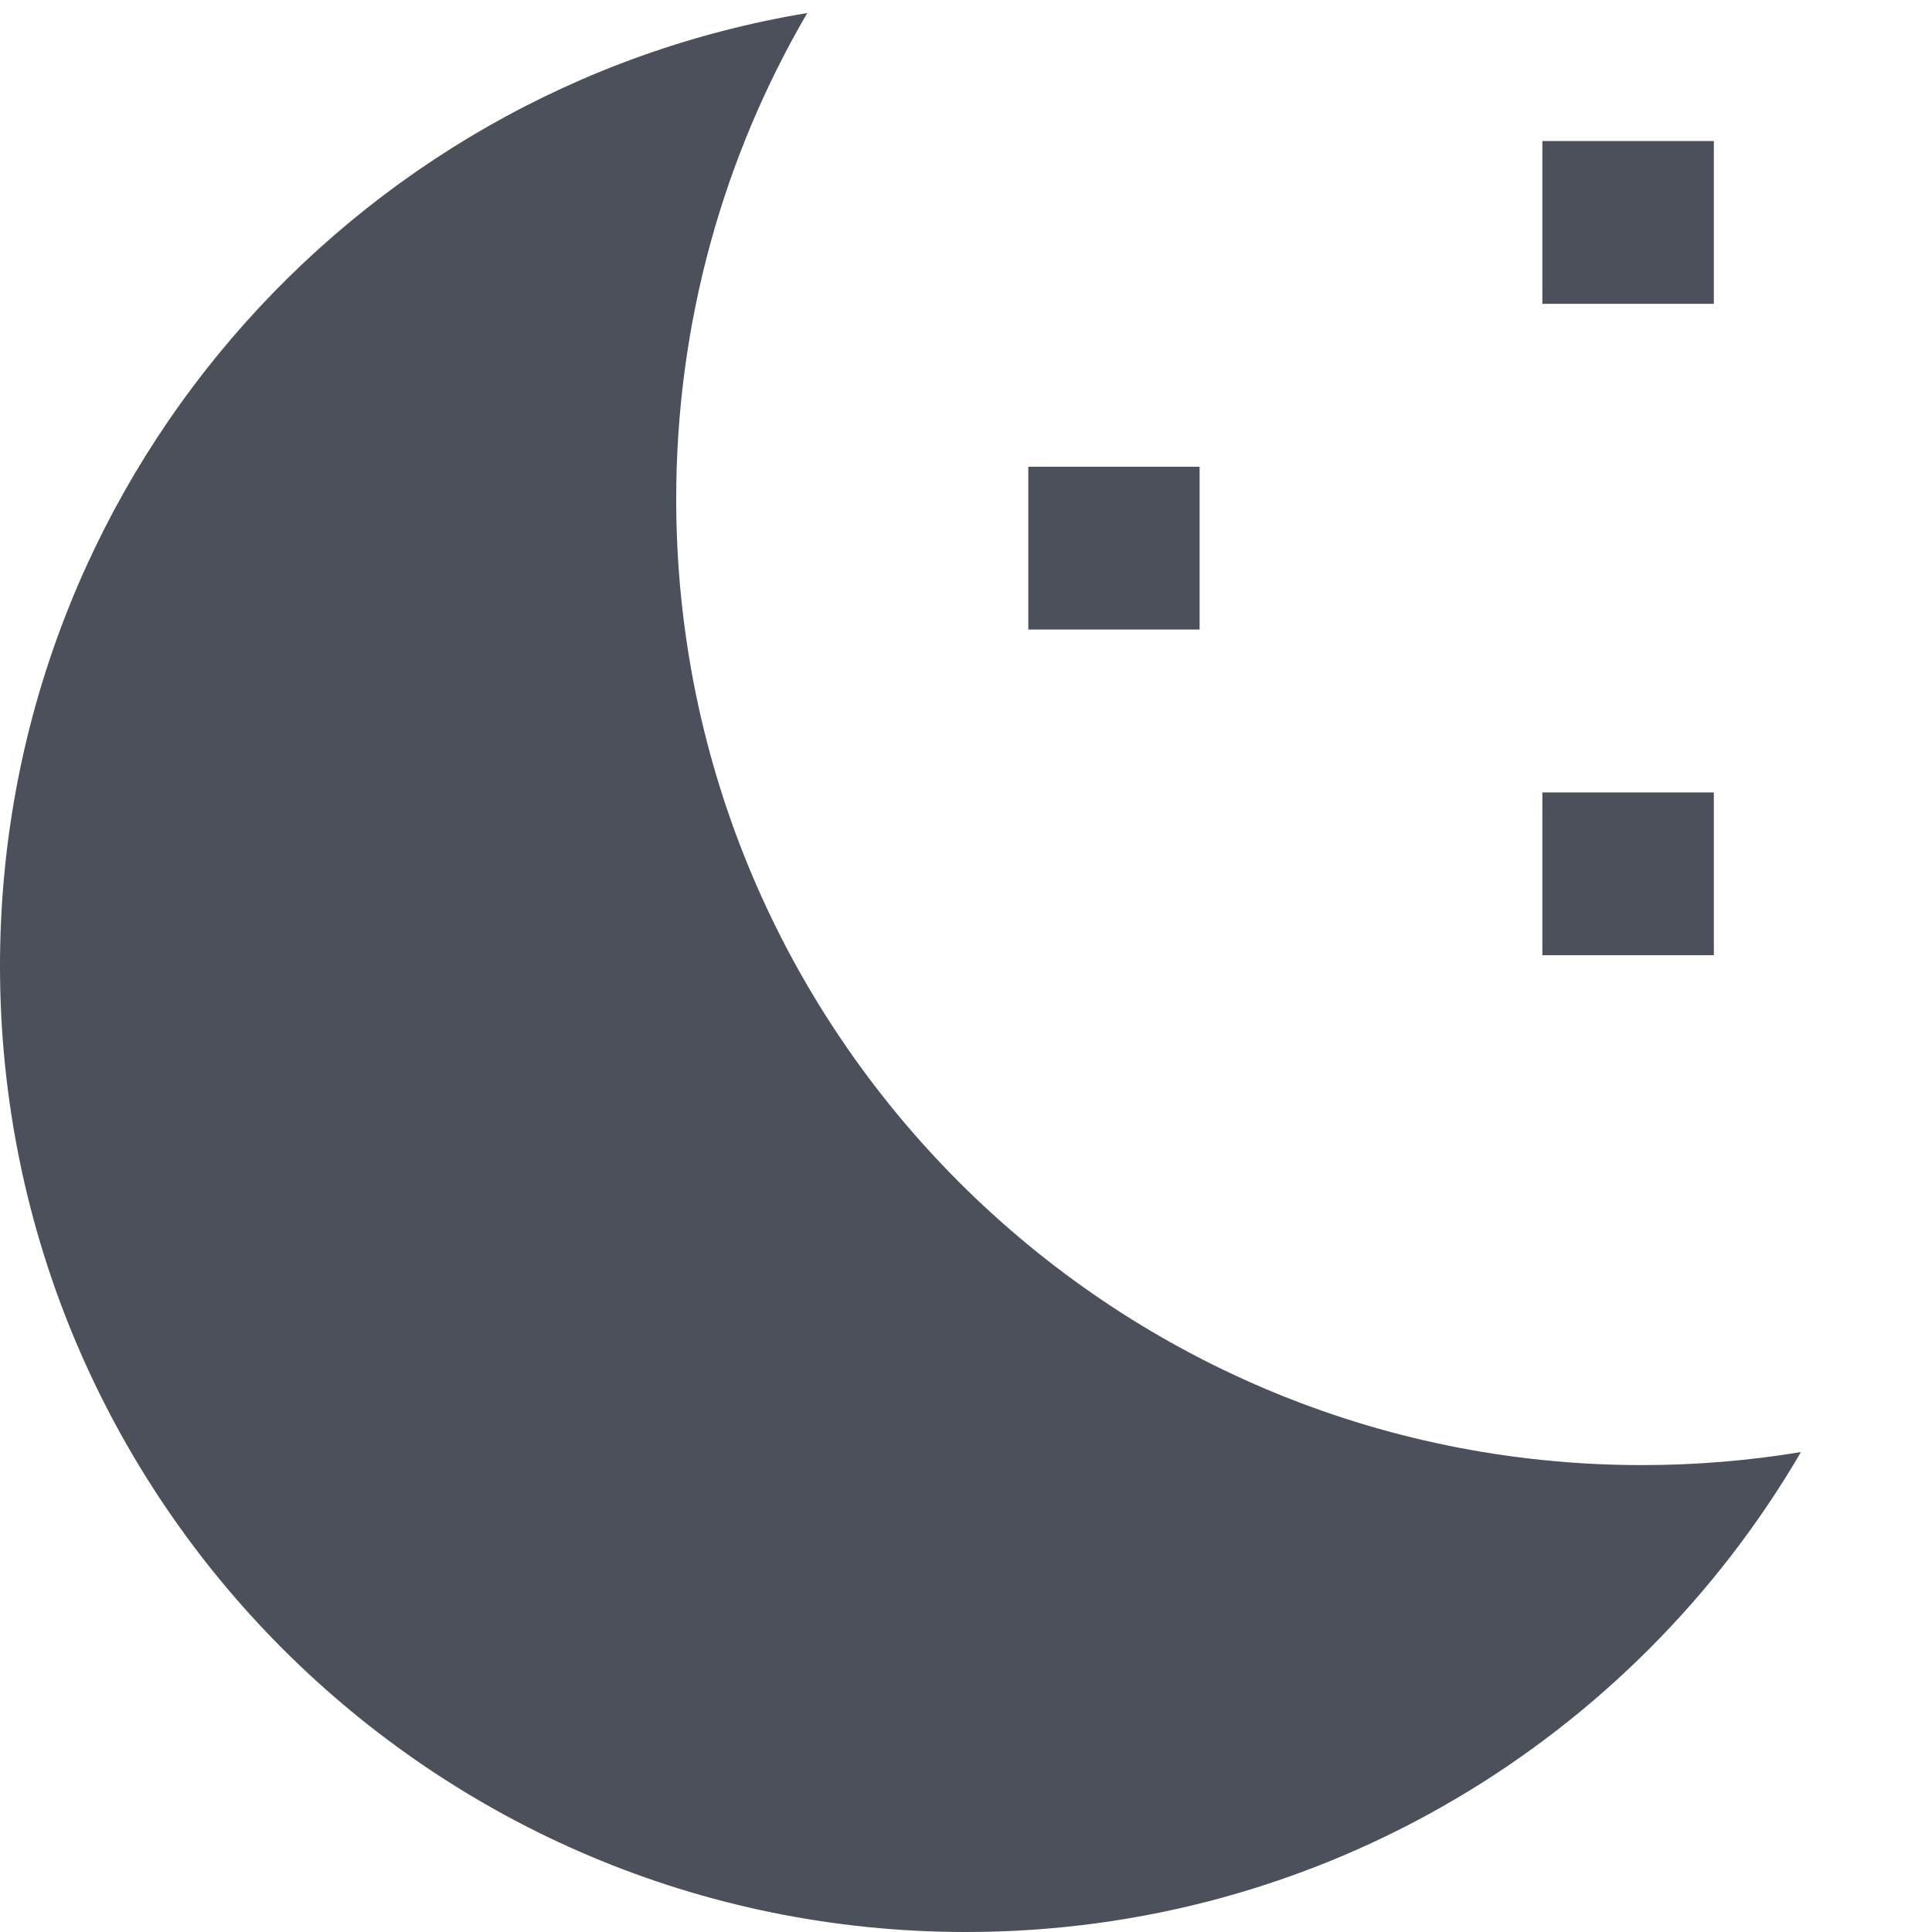 <svg width="12" height="12" viewBox="0 0 12 12" fill="none" xmlns="http://www.w3.org/2000/svg">
<path d="M11.186 9.019C10.865 9.072 10.536 9.1 10.2 9.1C6.886 9.1 4.2 6.414 4.2 3.1C4.2 1.999 4.496 0.968 5.014 0.081C2.169 0.551 0 3.022 0 6C0 9.314 2.686 12 6 12C8.213 12 10.146 10.802 11.186 9.019Z" fill="#4C505B"/>
<path d="M6.387 2.899H7.451V3.91H6.387V2.899Z" fill="#4C505B"/>
<path d="M9.58 0.876H10.645V1.887H9.58V0.876Z" fill="#4C505B"/>
<path d="M9.58 4.922H10.645V5.933H9.58V4.922Z" fill="#4C505B"/>
</svg>

